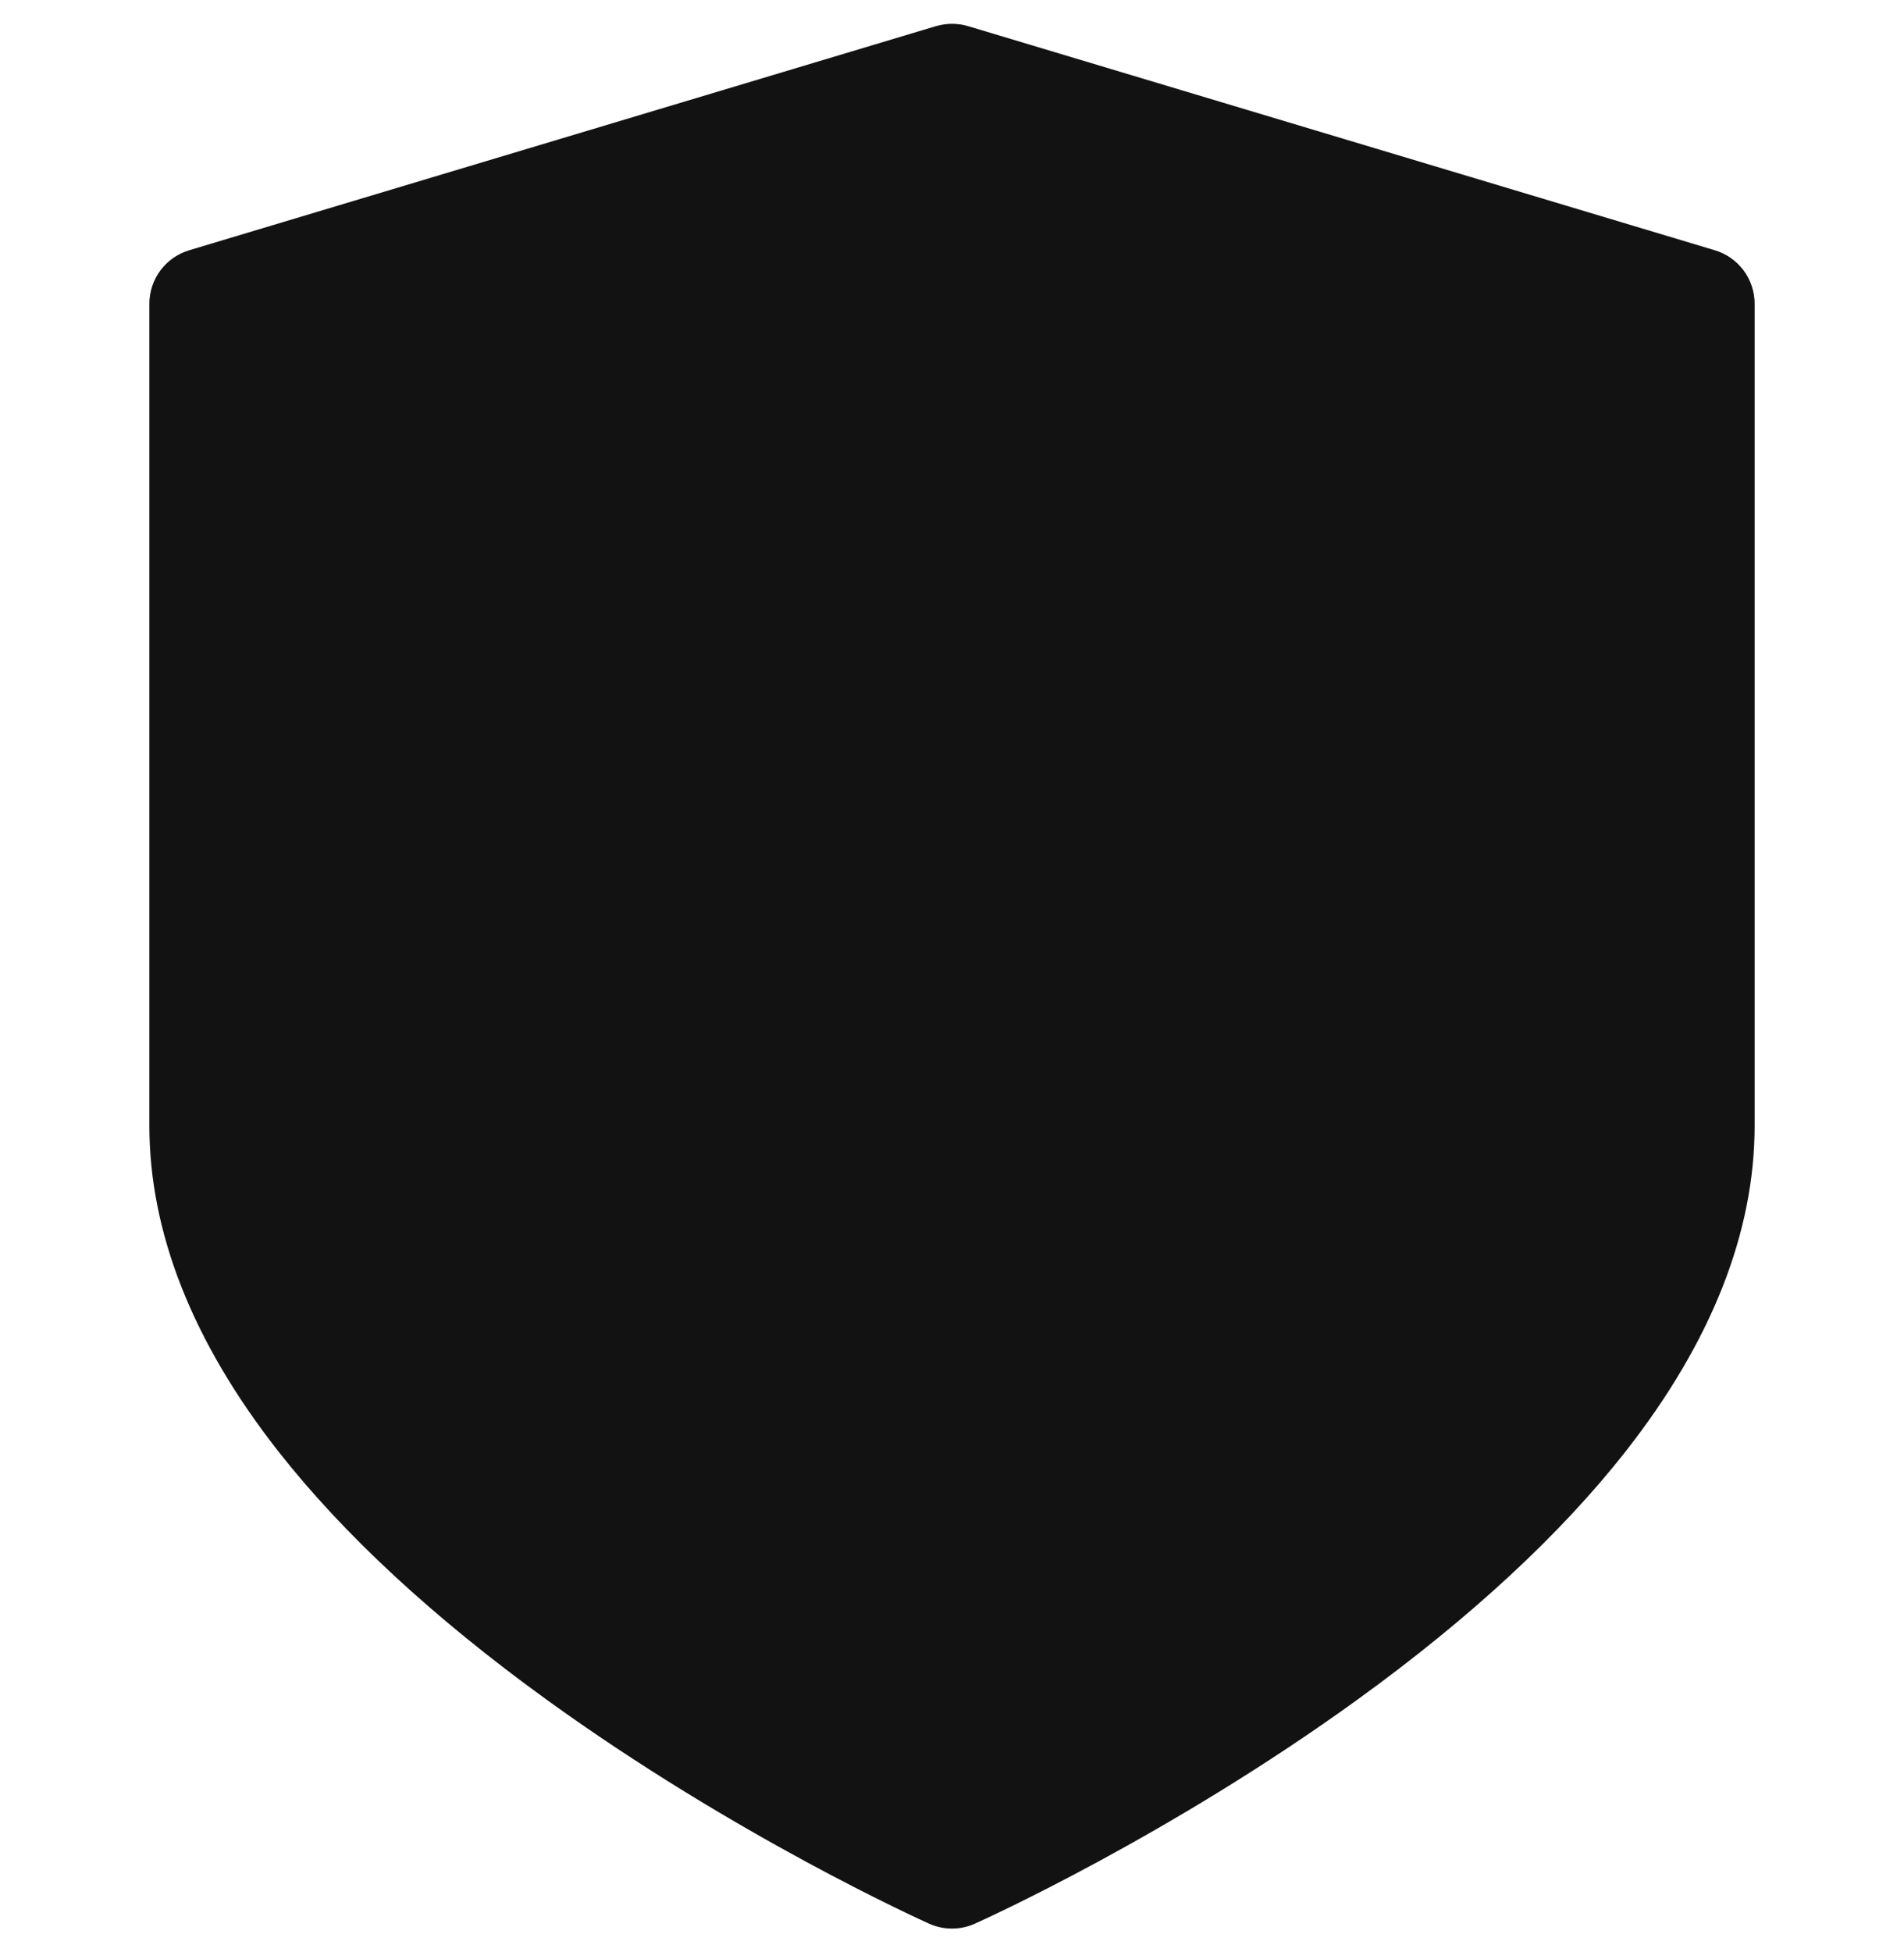 <svg width="40" height="41" viewBox="0 0 40 41" fill="none" xmlns="http://www.w3.org/2000/svg">
<g clip-path="url(#clip0_265_5052)">
<path d="M36.027 5.256L20.337 0.549C20.117 0.484 19.883 0.484 19.663 0.549L3.973 5.256C3.478 5.405 3.138 5.861 3.138 6.379V23.638C3.138 25.883 4.047 28.181 5.839 30.468C7.208 32.215 9.102 33.969 11.468 35.682C15.443 38.559 19.357 40.324 19.521 40.398C19.674 40.466 19.837 40.5 20 40.5C20.163 40.5 20.327 40.466 20.479 40.398C20.644 40.324 24.558 38.559 28.532 35.682C30.898 33.969 32.792 32.215 34.161 30.468C35.953 28.181 36.862 25.883 36.862 23.638V6.379C36.862 5.861 36.523 5.405 36.027 5.256Z" fill="#121212"/>
</g>
<defs>
<clipPath id="clip0_265_5052">
<rect width="40" height="40" fill="white" transform="translate(0 0.5)"/>
</clipPath>
</defs>
</svg>
